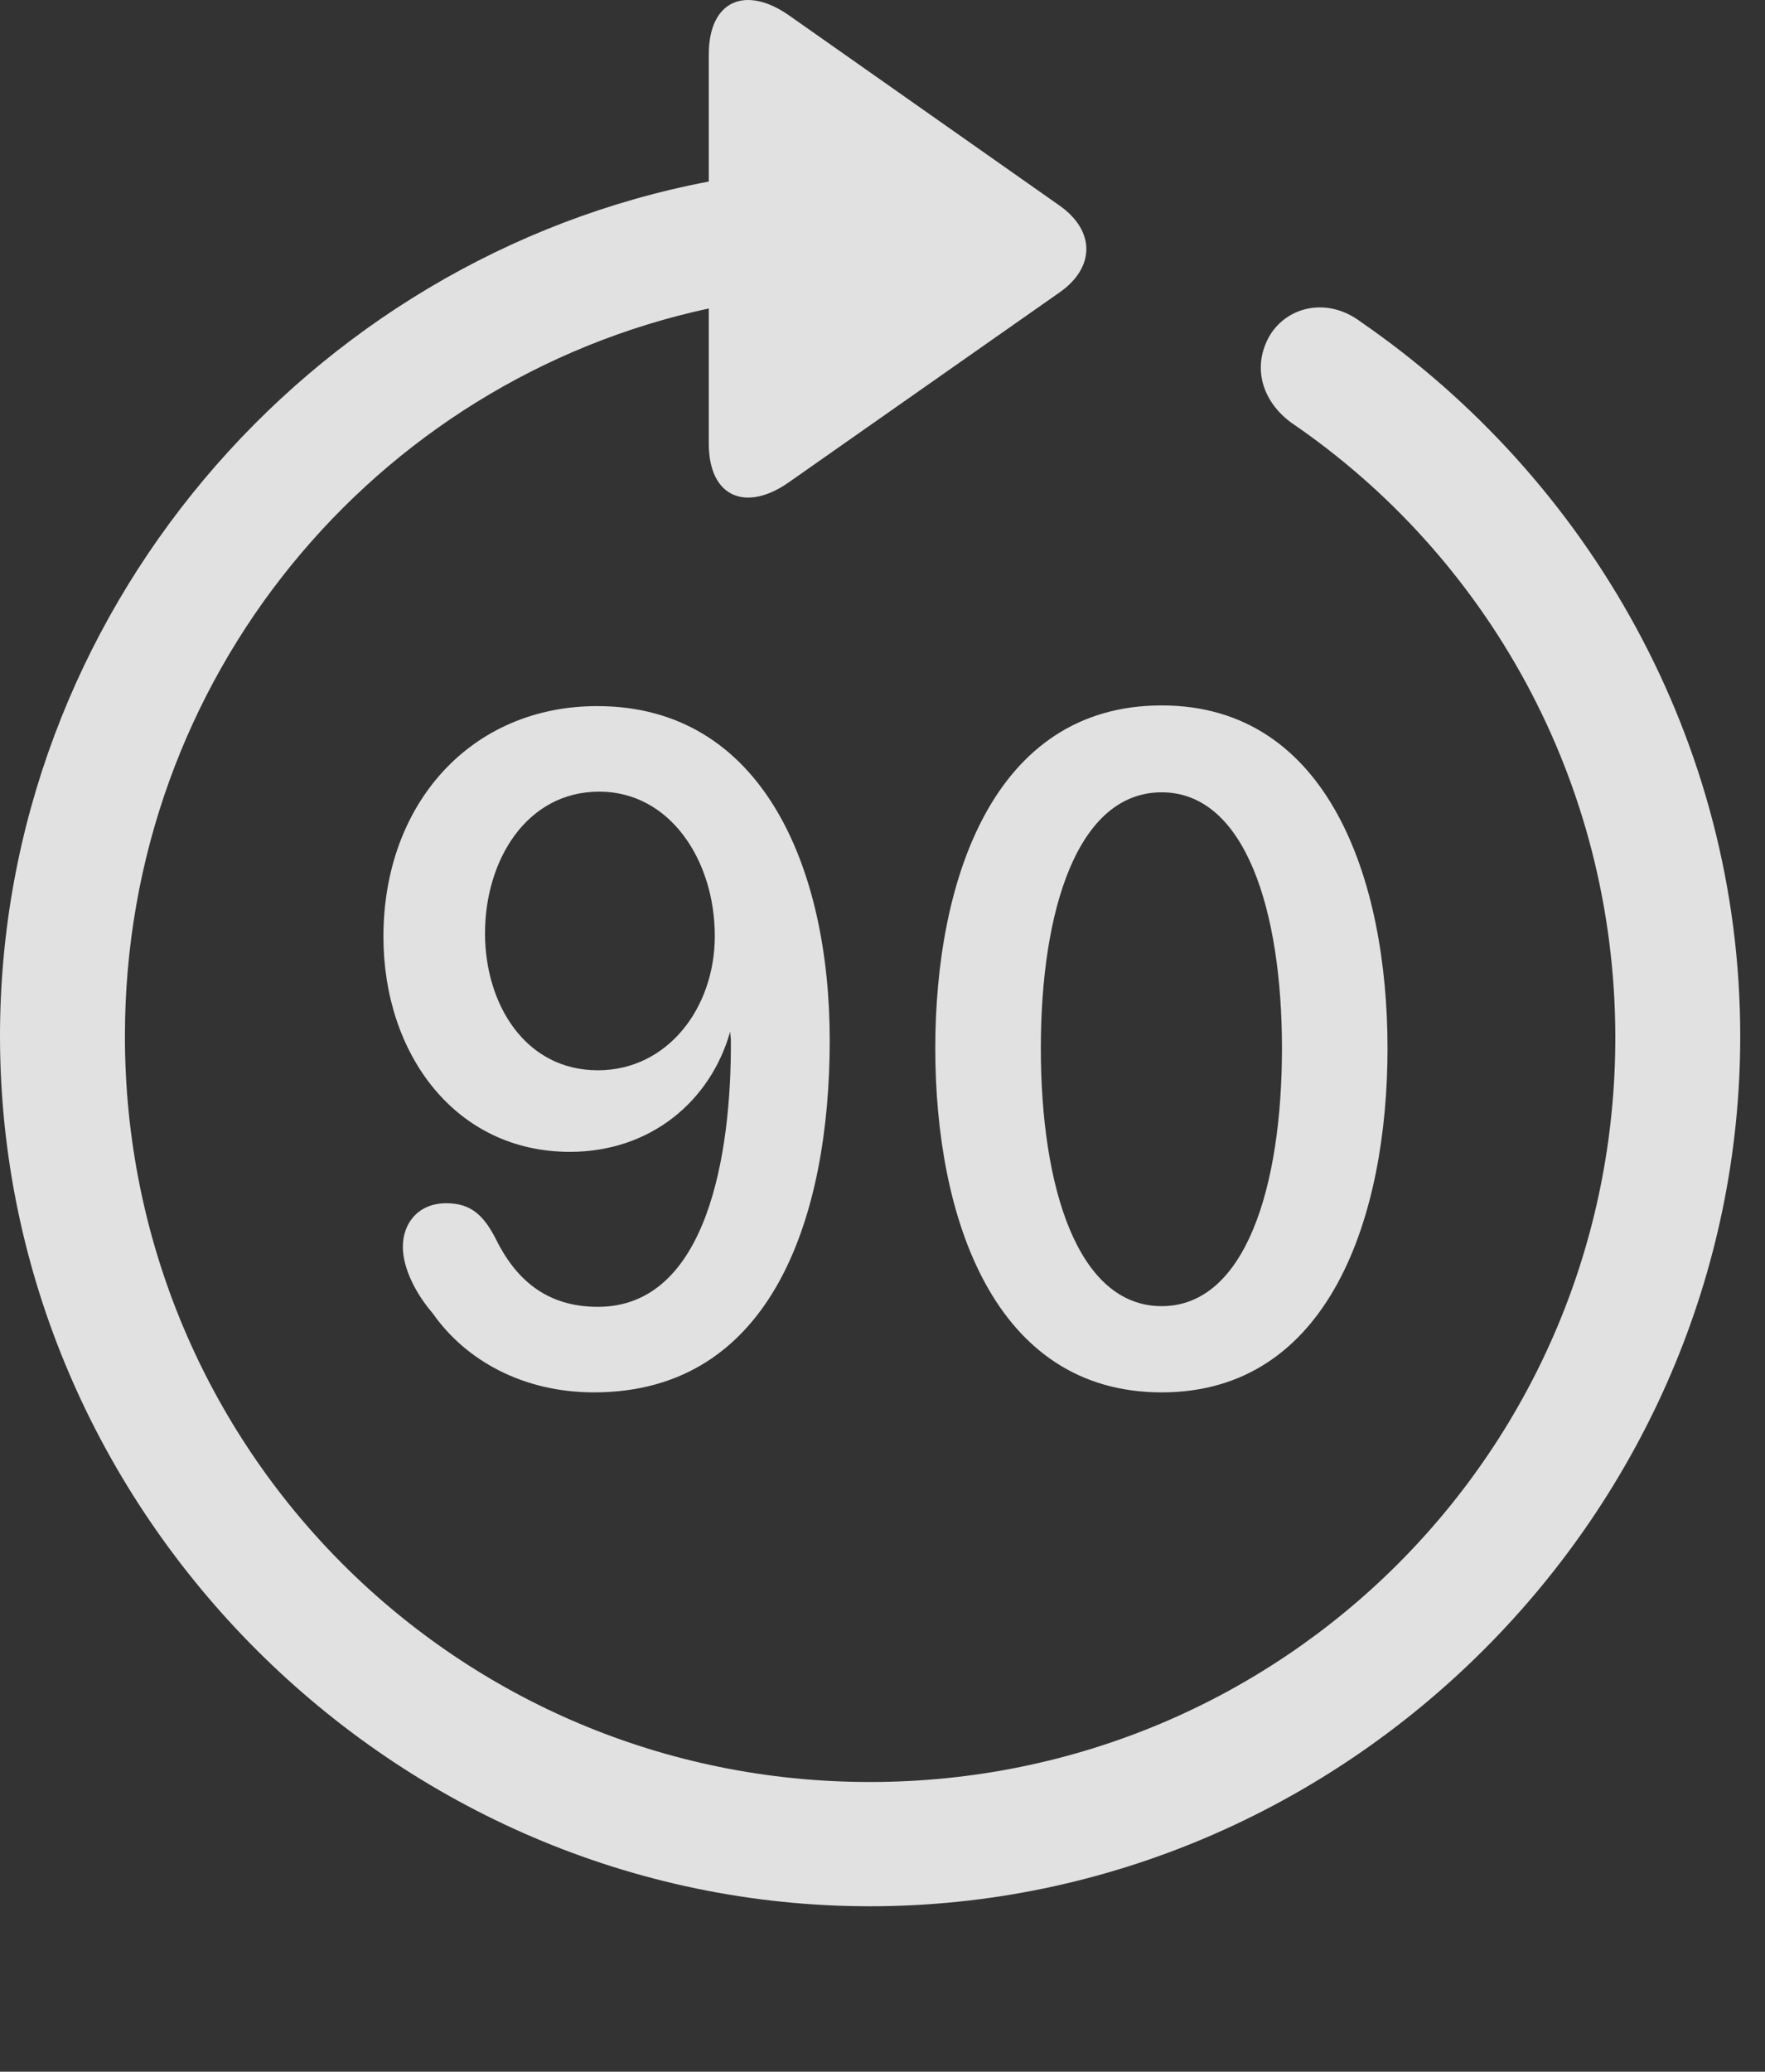 <?xml version="1.0" encoding="UTF-8"?>
<!--Generator: Apple Native CoreSVG 232.5-->
<!DOCTYPE svg
PUBLIC "-//W3C//DTD SVG 1.1//EN"
       "http://www.w3.org/Graphics/SVG/1.1/DTD/svg11.dtd">
<svg version="1.1" xmlns="http://www.w3.org/2000/svg" xmlns:xlink="http://www.w3.org/1999/xlink" width="25.801" height="30.276">
 <rect width="100%" height="100%" fill="#333333" stroke="none"/>
 <g>
  <rect height="30.276" opacity="0" width="25.801" x="0" y="0"/>
  <path d="M0 15.143C0 22.106 5.762 27.858 12.715 27.858C19.678 27.858 25.439 22.106 25.439 15.143C25.439 10.836 23.223 6.999 19.893 4.704C19.414 4.342 18.828 4.469 18.564 4.899C18.301 5.348 18.438 5.856 18.877 6.178C21.729 8.122 23.604 11.403 23.613 15.143C23.623 21.178 18.76 26.042 12.715 26.042C6.68 26.042 1.826 21.178 1.826 15.143C1.826 9.909 5.469 5.563 10.361 4.508L10.361 6.481C10.361 7.272 10.908 7.487 11.533 7.047L15.488 4.274C16.006 3.913 16.016 3.376 15.488 3.004L11.543 0.231C10.908-0.218 10.361-0.003 10.361 0.797L10.361 2.653C4.502 3.766 0 8.981 0 15.143Z" fill="#ffffff" fill-opacity="0.85"/>
  <path d="M8.682 20.348C11.309 20.348 12.129 17.741 12.129 15.202C12.129 12.692 11.152 10.319 8.73 10.319C6.885 10.319 5.605 11.745 5.605 13.688C5.605 15.407 6.66 16.833 8.33 16.833C9.521 16.833 10.391 16.081 10.674 15.075L10.674 15.075C10.674 15.114 10.684 15.163 10.684 15.211C10.693 16.852 10.342 19.098 8.74 19.098C7.979 19.098 7.529 18.688 7.236 18.083C7.061 17.751 6.875 17.584 6.523 17.584C6.113 17.584 5.889 17.878 5.889 18.219C5.889 18.542 6.084 18.913 6.328 19.196C6.807 19.88 7.646 20.348 8.682 20.348ZM8.74 15.641C7.676 15.641 7.09 14.674 7.09 13.639C7.09 12.575 7.695 11.569 8.76 11.569C9.795 11.569 10.449 12.575 10.449 13.678C10.449 14.733 9.756 15.641 8.74 15.641ZM16.982 20.348C19.443 20.348 20.283 17.76 20.283 15.319C20.283 12.868 19.424 10.309 16.982 10.309C14.502 10.309 13.672 12.897 13.672 15.319C13.672 17.799 14.531 20.348 16.982 20.348ZM16.982 19.088C15.752 19.088 15.215 17.35 15.215 15.319C15.215 13.297 15.752 11.579 16.982 11.579C18.203 11.579 18.74 13.307 18.74 15.319C18.74 17.35 18.203 19.088 16.982 19.088Z" fill="#ffffff" fill-opacity="0.85"/>
 </g>
</svg>
